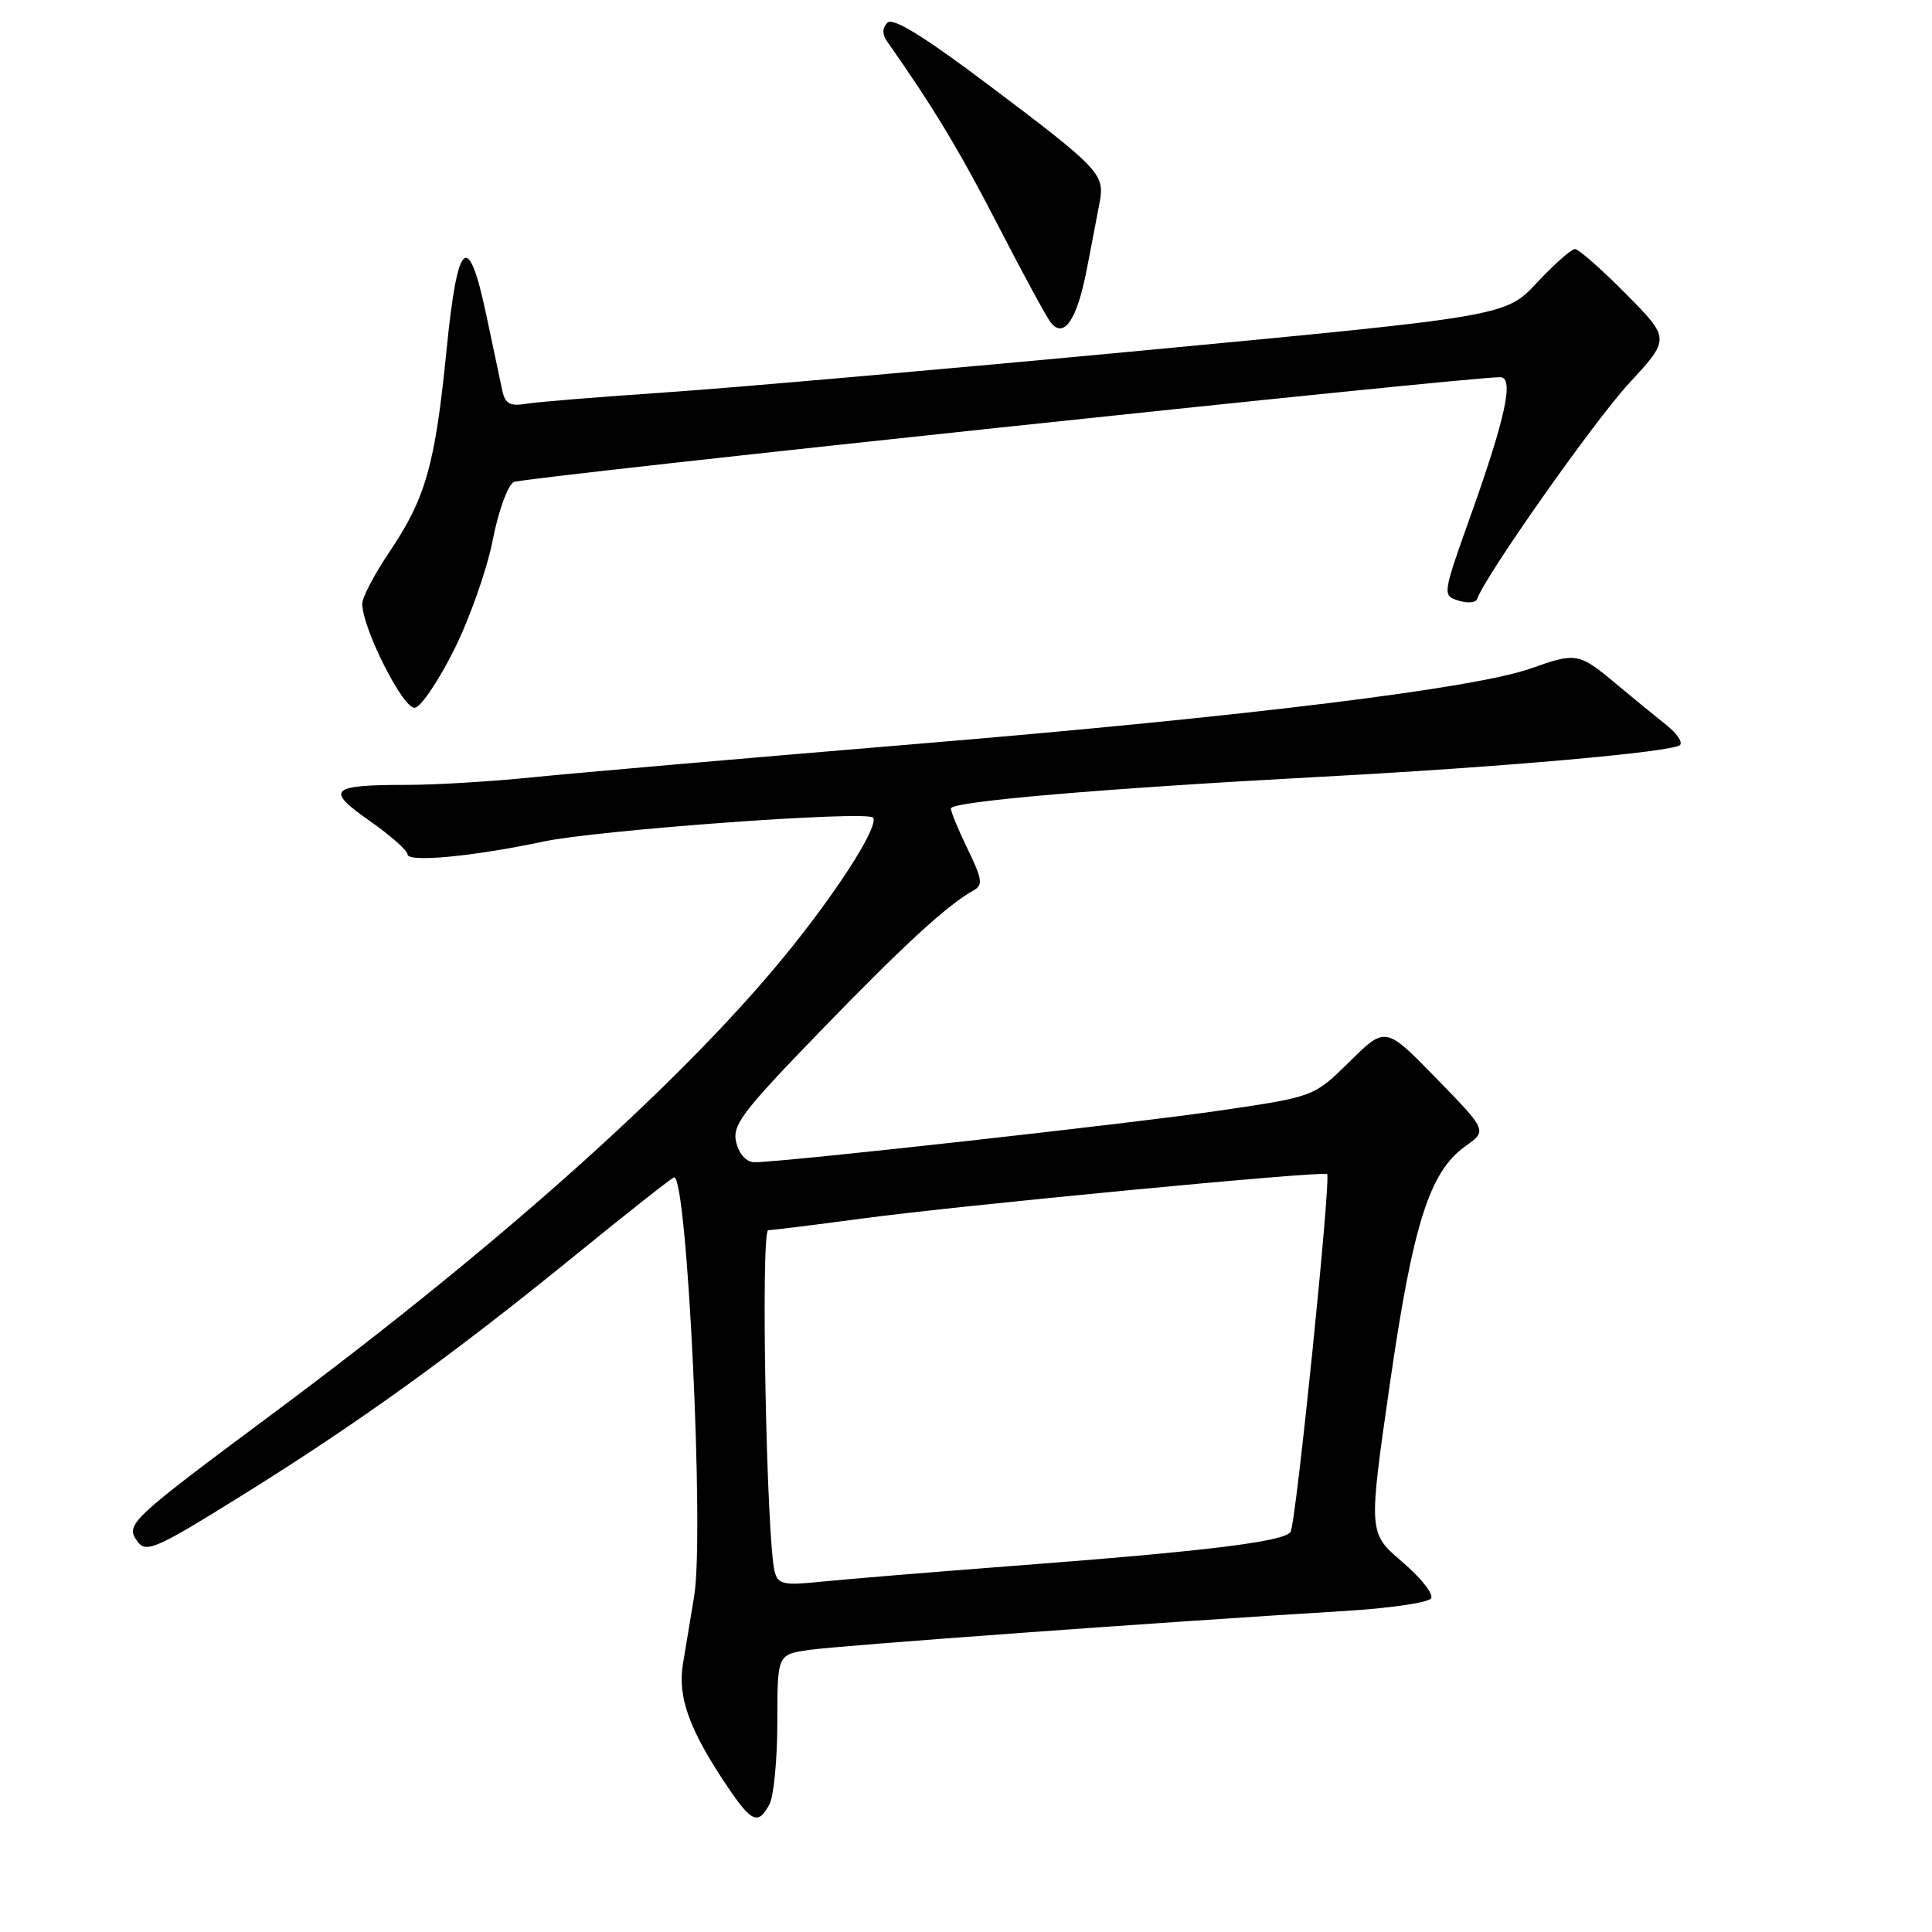 <?xml version="1.0" encoding="UTF-8" standalone="no"?>
<!DOCTYPE svg PUBLIC "-//W3C//DTD SVG 1.1//EN" "http://www.w3.org/Graphics/SVG/1.1/DTD/svg11.dtd" >
<svg xmlns="http://www.w3.org/2000/svg" xmlns:xlink="http://www.w3.org/1999/xlink" version="1.1" viewBox="0 0 256 256">
 <g >
 <path fill="currentColor"
d=" M 101.96 239.07 C 102.53 238.00 103.00 233.10 103.00 228.18 C 103.00 219.23 103.00 219.23 107.25 218.62 C 111.25 218.04 154.56 214.89 178.25 213.46 C 184.16 213.10 189.29 212.35 189.63 211.79 C 189.98 211.22 188.25 209.04 185.79 206.94 C 181.32 203.12 181.32 203.12 184.14 183.54 C 187.22 162.19 189.41 155.27 194.17 151.88 C 197.07 149.82 197.07 149.82 190.33 142.90 C 183.59 135.98 183.59 135.98 178.85 140.65 C 174.11 145.32 174.11 145.32 161.80 147.13 C 150.15 148.85 103.79 154.00 100.00 154.00 C 98.91 154.00 97.96 152.98 97.56 151.40 C 96.99 149.10 98.26 147.41 108.68 136.65 C 119.72 125.25 125.49 119.94 128.99 117.99 C 130.27 117.27 130.16 116.51 128.24 112.55 C 127.01 110.02 126.00 107.58 126.00 107.13 C 126.00 106.20 146.07 104.48 175.00 102.93 C 199.03 101.65 221.69 99.64 222.61 98.72 C 222.99 98.34 222.17 97.14 220.78 96.05 C 219.40 94.96 216.36 92.47 214.04 90.53 C 209.22 86.50 208.83 86.44 202.88 88.56 C 195.44 91.21 165.33 94.92 122.00 98.53 C 99.17 100.43 76.06 102.44 70.64 102.99 C 65.22 103.55 57.72 104.00 53.98 104.00 C 43.70 104.00 43.05 104.62 48.97 108.76 C 51.74 110.70 54.00 112.70 54.00 113.21 C 54.00 114.31 62.70 113.49 72.00 111.51 C 79.16 109.99 114.73 107.39 115.66 108.33 C 116.54 109.21 111.69 117.01 105.16 125.20 C 91.65 142.18 67.18 164.22 36.49 187.06 C 16.94 201.61 16.53 201.99 18.27 204.32 C 19.37 205.80 20.80 205.17 32.00 198.19 C 47.55 188.51 59.85 179.65 76.21 166.34 C 83.20 160.65 89.10 156.00 89.33 156.00 C 91.07 156.00 93.34 203.33 91.98 211.50 C 91.52 214.25 90.85 218.30 90.49 220.50 C 89.77 224.90 91.35 229.25 96.40 236.75 C 99.61 241.50 100.47 241.86 101.96 239.07 Z  M 60.22 86.00 C 62.26 81.88 64.55 75.38 65.29 71.56 C 66.03 67.75 67.28 64.29 68.07 63.87 C 69.25 63.25 194.62 49.93 198.80 49.98 C 200.64 50.01 199.52 55.26 194.91 68.20 C 191.12 78.84 191.11 78.90 193.25 79.58 C 194.44 79.96 195.55 79.87 195.72 79.38 C 196.76 76.35 211.28 55.73 215.84 50.81 C 221.32 44.88 221.32 44.88 215.44 38.94 C 212.21 35.67 209.17 33.00 208.69 33.00 C 208.22 33.00 205.95 35.00 203.66 37.45 C 199.50 41.90 199.50 41.90 151.50 46.44 C 125.10 48.93 96.53 51.44 88.00 52.01 C 79.47 52.59 71.27 53.25 69.76 53.50 C 67.56 53.86 66.93 53.51 66.55 51.72 C 66.29 50.50 65.34 46.01 64.44 41.75 C 62.04 30.40 60.63 31.66 59.16 46.47 C 57.66 61.55 56.41 65.98 51.66 73.05 C 49.64 76.03 48.00 79.15 48.00 79.99 C 48.00 83.26 53.47 94.06 54.98 93.78 C 55.82 93.63 58.17 90.12 60.22 86.00 Z  M 144.00 35.71 C 144.66 32.29 145.44 28.26 145.72 26.74 C 146.40 23.08 145.63 22.28 131.07 11.32 C 122.42 4.81 118.32 2.28 117.59 3.01 C 116.90 3.70 116.88 4.53 117.52 5.45 C 123.62 14.12 127.18 20.02 132.24 29.86 C 135.54 36.26 138.69 42.07 139.25 42.76 C 140.99 44.92 142.72 42.36 144.00 35.71 Z  M 102.67 208.34 C 101.56 204.44 100.77 163.00 101.80 163.00 C 102.36 163.00 107.93 162.31 114.16 161.47 C 126.92 159.75 175.31 155.12 175.85 155.57 C 176.40 156.03 171.73 201.83 171.01 202.98 C 170.21 204.27 159.98 205.53 134.50 207.47 C 123.50 208.31 111.96 209.26 108.85 209.58 C 103.92 210.10 103.12 209.94 102.67 208.34 Z "/>
</g>
</svg>